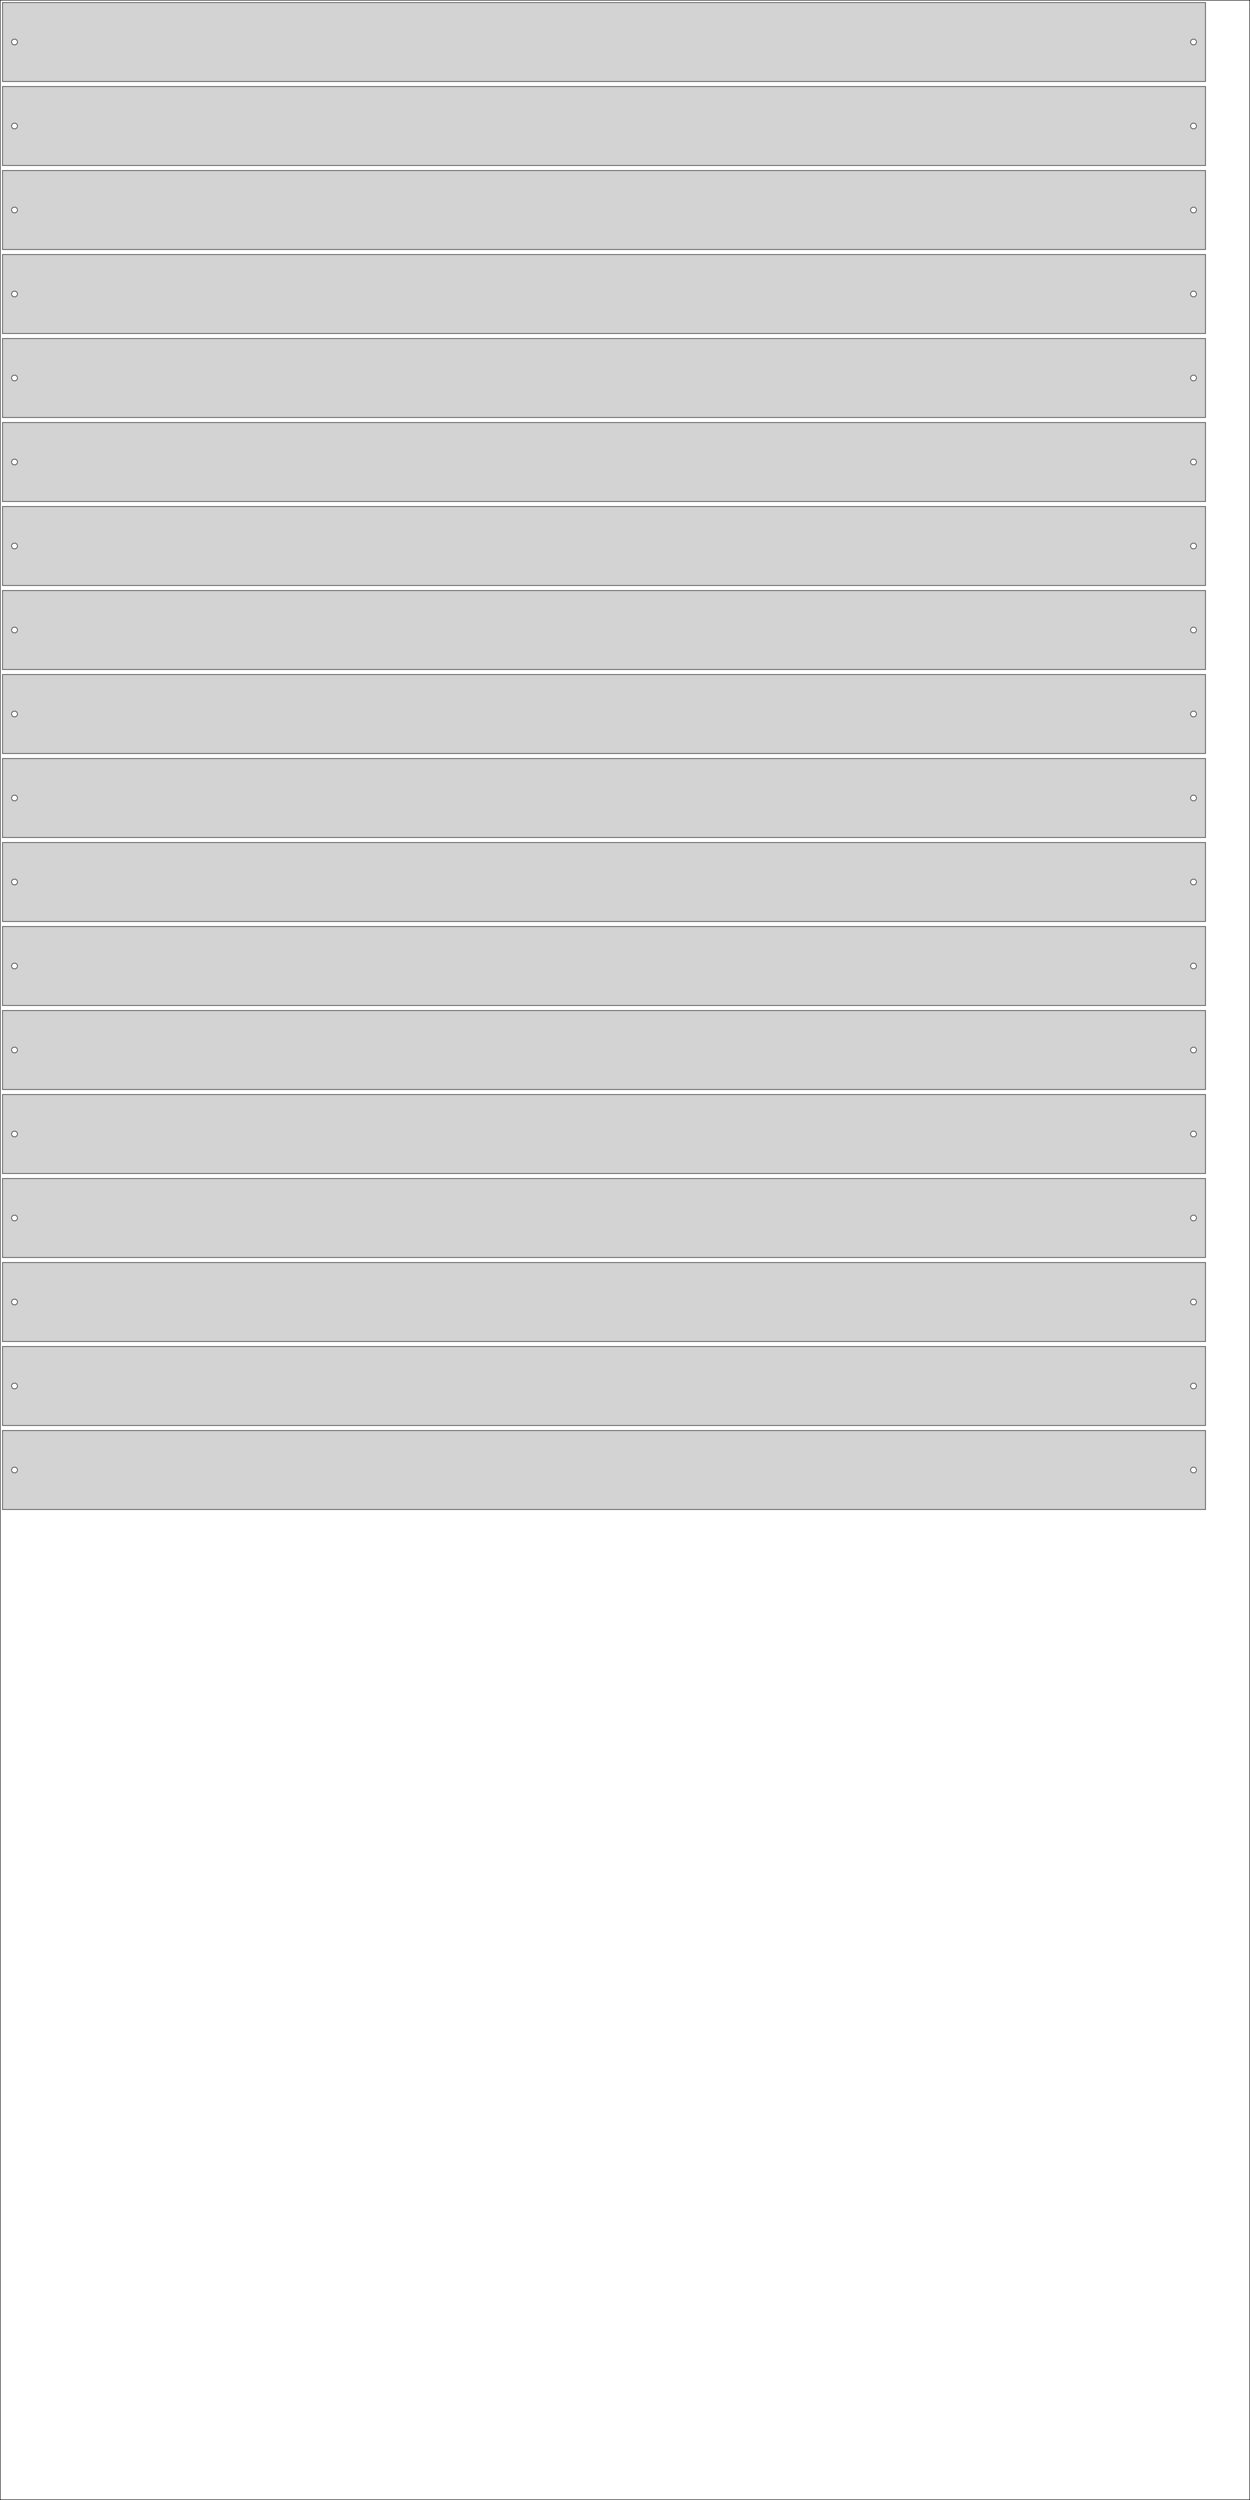 <svg width=" 1250.0" height="2500.0" xmlns="http://www.w3.org/2000/svg">
    <g transform="translate(0 0)">
        <rect x="0" y="0" width="1250.0" height="2500.0" fill="none" stroke="#010101" stroke-width="1"/>
        <g transform="translate(-2008.7 2392.88) rotate(0.0)">
            <path d="
M 3214.2,-1886.38 L 2011.2,-1886.38 L 2011.2,-1807.38 L 3214.2,-1807.38 z
M 2022.27,-1844.03 L 2020.77,-1845.12 L 2020.2,-1846.88 L 2020.77,-1848.64 L 2022.27,-1849.73 L 2024.13,-1849.73
 L 2025.63,-1848.64 L 2026.2,-1846.88 L 2025.63,-1845.12 L 2024.13,-1844.03 z
M 3201.27,-1844.03 L 3199.77,-1845.12 L 3199.2,-1846.88 L 3199.77,-1848.64 L 3201.27,-1849.73 L 3203.13,-1849.73
 L 3204.63,-1848.64 L 3205.2,-1846.88 L 3204.63,-1845.12 L 3203.13,-1844.03 z
" stroke="black" fill="lightgray" stroke-width="0.5"/>
        </g>
        <g transform="translate(-2008.7 3064.88) rotate(0.0)">
            <path d="
M 3214.2,-1886.38 L 2011.2,-1886.38 L 2011.2,-1807.38 L 3214.2,-1807.38 z
M 2022.27,-1844.03 L 2020.77,-1845.12 L 2020.2,-1846.88 L 2020.77,-1848.64 L 2022.27,-1849.73 L 2024.13,-1849.73
 L 2025.63,-1848.64 L 2026.2,-1846.88 L 2025.63,-1845.12 L 2024.13,-1844.03 z
M 3201.27,-1844.03 L 3199.77,-1845.12 L 3199.2,-1846.88 L 3199.77,-1848.64 L 3201.27,-1849.73 L 3203.13,-1849.73
 L 3204.63,-1848.64 L 3205.2,-1846.88 L 3204.63,-1845.12 L 3203.13,-1844.03 z
" stroke="black" fill="lightgray" stroke-width="0.5"/>
        </g>
        <g transform="translate(-2008.7 1972.88) rotate(0.0)">
            <path d="
M 3214.2,-1886.38 L 2011.2,-1886.38 L 2011.2,-1807.38 L 3214.2,-1807.38 z
M 2022.27,-1844.03 L 2020.77,-1845.12 L 2020.2,-1846.88 L 2020.77,-1848.64 L 2022.27,-1849.73 L 2024.13,-1849.73
 L 2025.63,-1848.64 L 2026.2,-1846.88 L 2025.63,-1845.12 L 2024.13,-1844.03 z
M 3201.27,-1844.03 L 3199.77,-1845.12 L 3199.2,-1846.88 L 3199.77,-1848.64 L 3201.27,-1849.73 L 3203.13,-1849.73
 L 3204.63,-1848.64 L 3205.2,-1846.88 L 3204.63,-1845.12 L 3203.13,-1844.03 z
" stroke="black" fill="lightgray" stroke-width="0.5"/>
        </g>
        <g transform="translate(-2008.7 2140.88) rotate(0.0)">
            <path d="
M 3214.2,-1886.38 L 2011.2,-1886.38 L 2011.2,-1807.38 L 3214.2,-1807.38 z
M 2022.27,-1844.03 L 2020.77,-1845.12 L 2020.2,-1846.88 L 2020.77,-1848.64 L 2022.27,-1849.73 L 2024.13,-1849.73
 L 2025.63,-1848.64 L 2026.2,-1846.88 L 2025.63,-1845.12 L 2024.13,-1844.03 z
M 3201.27,-1844.03 L 3199.77,-1845.12 L 3199.2,-1846.88 L 3199.77,-1848.64 L 3201.27,-1849.73 L 3203.13,-1849.73
 L 3204.63,-1848.64 L 3205.2,-1846.88 L 3204.63,-1845.12 L 3203.13,-1844.03 z
" stroke="black" fill="lightgray" stroke-width="0.5"/>
        </g>
        <g transform="translate(-2008.7 2812.88) rotate(0.0)">
            <path d="
M 3214.2,-1886.38 L 2011.2,-1886.38 L 2011.2,-1807.38 L 3214.2,-1807.38 z
M 2022.27,-1844.03 L 2020.77,-1845.12 L 2020.2,-1846.88 L 2020.77,-1848.64 L 2022.27,-1849.73 L 2024.13,-1849.73
 L 2025.63,-1848.64 L 2026.2,-1846.88 L 2025.63,-1845.12 L 2024.13,-1844.03 z
M 3201.27,-1844.03 L 3199.77,-1845.12 L 3199.2,-1846.88 L 3199.77,-1848.64 L 3201.27,-1849.73 L 3203.13,-1849.73
 L 3204.63,-1848.64 L 3205.2,-1846.88 L 3204.63,-1845.12 L 3203.13,-1844.03 z
" stroke="black" fill="lightgray" stroke-width="0.5"/>
        </g>
        <g transform="translate(-2008.7 3232.88) rotate(0.0)">
            <path d="
M 3214.2,-1886.38 L 2011.2,-1886.38 L 2011.2,-1807.38 L 3214.2,-1807.38 z
M 2022.27,-1844.03 L 2020.77,-1845.12 L 2020.2,-1846.88 L 2020.77,-1848.64 L 2022.27,-1849.73 L 2024.13,-1849.73
 L 2025.63,-1848.64 L 2026.2,-1846.88 L 2025.63,-1845.12 L 2024.13,-1844.03 z
M 3201.27,-1844.03 L 3199.77,-1845.12 L 3199.2,-1846.88 L 3199.77,-1848.64 L 3201.27,-1849.73 L 3203.13,-1849.73
 L 3204.63,-1848.64 L 3205.2,-1846.88 L 3204.63,-1845.12 L 3203.13,-1844.03 z
" stroke="black" fill="lightgray" stroke-width="0.5"/>
        </g>
        <g transform="translate(-2008.7 2560.88) rotate(0.0)">
            <path d="
M 3214.2,-1886.38 L 2011.2,-1886.38 L 2011.2,-1807.38 L 3214.2,-1807.38 z
M 2022.27,-1844.03 L 2020.77,-1845.12 L 2020.2,-1846.88 L 2020.77,-1848.64 L 2022.27,-1849.73 L 2024.13,-1849.73
 L 2025.63,-1848.64 L 2026.2,-1846.88 L 2025.63,-1845.12 L 2024.13,-1844.03 z
M 3201.27,-1844.03 L 3199.77,-1845.12 L 3199.2,-1846.88 L 3199.77,-1848.64 L 3201.27,-1849.73 L 3203.13,-1849.73
 L 3204.63,-1848.64 L 3205.2,-1846.88 L 3204.63,-1845.12 L 3203.13,-1844.03 z
" stroke="black" fill="lightgray" stroke-width="0.5"/>
        </g>
        <g transform="translate(-2008.7 2980.88) rotate(0.0)">
            <path d="
M 3214.2,-1886.38 L 2011.2,-1886.38 L 2011.2,-1807.38 L 3214.2,-1807.38 z
M 2022.27,-1844.03 L 2020.77,-1845.12 L 2020.2,-1846.88 L 2020.77,-1848.64 L 2022.27,-1849.73 L 2024.13,-1849.73
 L 2025.63,-1848.64 L 2026.2,-1846.88 L 2025.63,-1845.12 L 2024.13,-1844.03 z
M 3201.27,-1844.03 L 3199.77,-1845.12 L 3199.2,-1846.88 L 3199.77,-1848.64 L 3201.27,-1849.73 L 3203.13,-1849.73
 L 3204.63,-1848.64 L 3205.2,-1846.88 L 3204.63,-1845.12 L 3203.13,-1844.03 z
" stroke="black" fill="lightgray" stroke-width="0.5"/>
        </g>
        <g transform="translate(-2008.7 2308.88) rotate(0.0)">
            <path d="
M 3214.2,-1886.38 L 2011.2,-1886.38 L 2011.2,-1807.38 L 3214.2,-1807.38 z
M 2022.27,-1844.03 L 2020.77,-1845.12 L 2020.2,-1846.88 L 2020.77,-1848.64 L 2022.27,-1849.73 L 2024.13,-1849.73
 L 2025.63,-1848.64 L 2026.2,-1846.88 L 2025.63,-1845.12 L 2024.13,-1844.03 z
M 3201.27,-1844.03 L 3199.77,-1845.12 L 3199.2,-1846.88 L 3199.77,-1848.64 L 3201.27,-1849.73 L 3203.13,-1849.73
 L 3204.63,-1848.64 L 3205.2,-1846.88 L 3204.63,-1845.12 L 3203.13,-1844.03 z
" stroke="black" fill="lightgray" stroke-width="0.5"/>
        </g>
        <g transform="translate(-2008.7 2728.88) rotate(0.0)">
            <path d="
M 3214.2,-1886.38 L 2011.2,-1886.38 L 2011.2,-1807.38 L 3214.2,-1807.38 z
M 2022.27,-1844.03 L 2020.77,-1845.12 L 2020.2,-1846.88 L 2020.77,-1848.64 L 2022.27,-1849.73 L 2024.13,-1849.73
 L 2025.63,-1848.64 L 2026.2,-1846.88 L 2025.63,-1845.12 L 2024.13,-1844.03 z
M 3201.27,-1844.03 L 3199.77,-1845.12 L 3199.2,-1846.88 L 3199.77,-1848.64 L 3201.27,-1849.73 L 3203.13,-1849.73
 L 3204.63,-1848.64 L 3205.2,-1846.88 L 3204.63,-1845.12 L 3203.13,-1844.03 z
" stroke="black" fill="lightgray" stroke-width="0.5"/>
        </g>
        <g transform="translate(-2008.7 2056.88) rotate(0.0)">
            <path d="
M 3214.2,-1886.38 L 2011.2,-1886.38 L 2011.2,-1807.38 L 3214.2,-1807.38 z
M 2022.27,-1844.03 L 2020.77,-1845.12 L 2020.2,-1846.88 L 2020.77,-1848.64 L 2022.27,-1849.73 L 2024.13,-1849.73
 L 2025.63,-1848.64 L 2026.2,-1846.88 L 2025.63,-1845.12 L 2024.13,-1844.03 z
M 3201.27,-1844.03 L 3199.77,-1845.12 L 3199.2,-1846.88 L 3199.77,-1848.64 L 3201.27,-1849.73 L 3203.13,-1849.73
 L 3204.63,-1848.64 L 3205.2,-1846.88 L 3204.63,-1845.12 L 3203.13,-1844.03 z
" stroke="black" fill="lightgray" stroke-width="0.5"/>
        </g>
        <g transform="translate(-2008.7 2476.88) rotate(0.0)">
            <path d="
M 3214.2,-1886.38 L 2011.2,-1886.38 L 2011.2,-1807.38 L 3214.2,-1807.38 z
M 2022.27,-1844.03 L 2020.77,-1845.12 L 2020.2,-1846.88 L 2020.77,-1848.64 L 2022.27,-1849.73 L 2024.13,-1849.73
 L 2025.63,-1848.64 L 2026.2,-1846.88 L 2025.63,-1845.12 L 2024.13,-1844.03 z
M 3201.27,-1844.03 L 3199.77,-1845.12 L 3199.2,-1846.88 L 3199.77,-1848.64 L 3201.27,-1849.73 L 3203.13,-1849.73
 L 3204.63,-1848.64 L 3205.2,-1846.88 L 3204.63,-1845.12 L 3203.13,-1844.03 z
" stroke="black" fill="lightgray" stroke-width="0.5"/>
        </g>
        <g transform="translate(-2008.7 3148.88) rotate(0.0)">
            <path d="
M 3214.2,-1886.38 L 2011.2,-1886.38 L 2011.2,-1807.38 L 3214.2,-1807.38 z
M 2022.27,-1844.03 L 2020.77,-1845.12 L 2020.2,-1846.88 L 2020.77,-1848.64 L 2022.27,-1849.73 L 2024.13,-1849.73
 L 2025.63,-1848.64 L 2026.2,-1846.88 L 2025.63,-1845.12 L 2024.13,-1844.03 z
M 3201.27,-1844.03 L 3199.77,-1845.12 L 3199.2,-1846.88 L 3199.77,-1848.64 L 3201.27,-1849.73 L 3203.13,-1849.73
 L 3204.63,-1848.64 L 3205.2,-1846.88 L 3204.63,-1845.12 L 3203.13,-1844.03 z
" stroke="black" fill="lightgray" stroke-width="0.5"/>
        </g>
        <g transform="translate(-2008.7 1888.88) rotate(0.0)">
            <path d="
M 3214.2,-1886.38 L 2011.2,-1886.38 L 2011.2,-1807.38 L 3214.2,-1807.38 z
M 2022.27,-1844.03 L 2020.77,-1845.12 L 2020.2,-1846.88 L 2020.77,-1848.64 L 2022.27,-1849.73 L 2024.13,-1849.73
 L 2025.63,-1848.64 L 2026.2,-1846.88 L 2025.63,-1845.12 L 2024.13,-1844.03 z
M 3201.27,-1844.03 L 3199.77,-1845.12 L 3199.2,-1846.88 L 3199.77,-1848.64 L 3201.27,-1849.73 L 3203.13,-1849.73
 L 3204.63,-1848.64 L 3205.2,-1846.88 L 3204.63,-1845.12 L 3203.13,-1844.03 z
" stroke="black" fill="lightgray" stroke-width="0.5"/>
        </g>
        <g transform="translate(-2008.7 2224.88) rotate(0.0)">
            <path d="
M 3214.2,-1886.38 L 2011.2,-1886.38 L 2011.2,-1807.38 L 3214.2,-1807.38 z
M 2022.27,-1844.03 L 2020.77,-1845.12 L 2020.2,-1846.88 L 2020.77,-1848.64 L 2022.27,-1849.73 L 2024.13,-1849.73
 L 2025.63,-1848.64 L 2026.2,-1846.88 L 2025.63,-1845.12 L 2024.13,-1844.03 z
M 3201.27,-1844.03 L 3199.77,-1845.12 L 3199.2,-1846.88 L 3199.77,-1848.64 L 3201.27,-1849.73 L 3203.13,-1849.73
 L 3204.63,-1848.64 L 3205.2,-1846.88 L 3204.63,-1845.12 L 3203.13,-1844.03 z
" stroke="black" fill="lightgray" stroke-width="0.5"/>
        </g>
        <g transform="translate(-2008.7 2896.88) rotate(0.0)">
            <path d="
M 3214.2,-1886.38 L 2011.2,-1886.38 L 2011.2,-1807.38 L 3214.2,-1807.38 z
M 2022.27,-1844.03 L 2020.77,-1845.12 L 2020.2,-1846.88 L 2020.77,-1848.64 L 2022.27,-1849.73 L 2024.13,-1849.73
 L 2025.63,-1848.64 L 2026.2,-1846.88 L 2025.63,-1845.12 L 2024.13,-1844.03 z
M 3201.27,-1844.03 L 3199.77,-1845.12 L 3199.2,-1846.88 L 3199.77,-1848.64 L 3201.27,-1849.73 L 3203.13,-1849.73
 L 3204.63,-1848.64 L 3205.2,-1846.88 L 3204.63,-1845.12 L 3203.13,-1844.03 z
" stroke="black" fill="lightgray" stroke-width="0.5"/>
        </g>
        <g transform="translate(-2008.7 3316.88) rotate(0.0)">
            <path d="
M 3214.2,-1886.38 L 2011.2,-1886.38 L 2011.2,-1807.38 L 3214.2,-1807.38 z
M 2022.27,-1844.03 L 2020.77,-1845.12 L 2020.2,-1846.88 L 2020.77,-1848.64 L 2022.27,-1849.73 L 2024.13,-1849.73
 L 2025.63,-1848.64 L 2026.2,-1846.88 L 2025.63,-1845.12 L 2024.13,-1844.03 z
M 3201.27,-1844.03 L 3199.77,-1845.12 L 3199.2,-1846.88 L 3199.77,-1848.64 L 3201.27,-1849.73 L 3203.13,-1849.73
 L 3204.63,-1848.64 L 3205.2,-1846.88 L 3204.63,-1845.12 L 3203.13,-1844.03 z
" stroke="black" fill="lightgray" stroke-width="0.5"/>
        </g>
        <g transform="translate(-2008.7 2644.88) rotate(0.0)">
            <path d="
M 3214.2,-1886.38 L 2011.2,-1886.38 L 2011.2,-1807.38 L 3214.2,-1807.38 z
M 2022.27,-1844.03 L 2020.77,-1845.12 L 2020.2,-1846.88 L 2020.77,-1848.64 L 2022.27,-1849.73 L 2024.13,-1849.73
 L 2025.63,-1848.64 L 2026.2,-1846.88 L 2025.63,-1845.12 L 2024.13,-1844.03 z
M 3201.27,-1844.03 L 3199.77,-1845.12 L 3199.2,-1846.88 L 3199.77,-1848.64 L 3201.27,-1849.73 L 3203.13,-1849.73
 L 3204.63,-1848.64 L 3205.2,-1846.88 L 3204.63,-1845.12 L 3203.13,-1844.03 z
" stroke="black" fill="lightgray" stroke-width="0.5"/>
        </g>
    </g>
</svg>